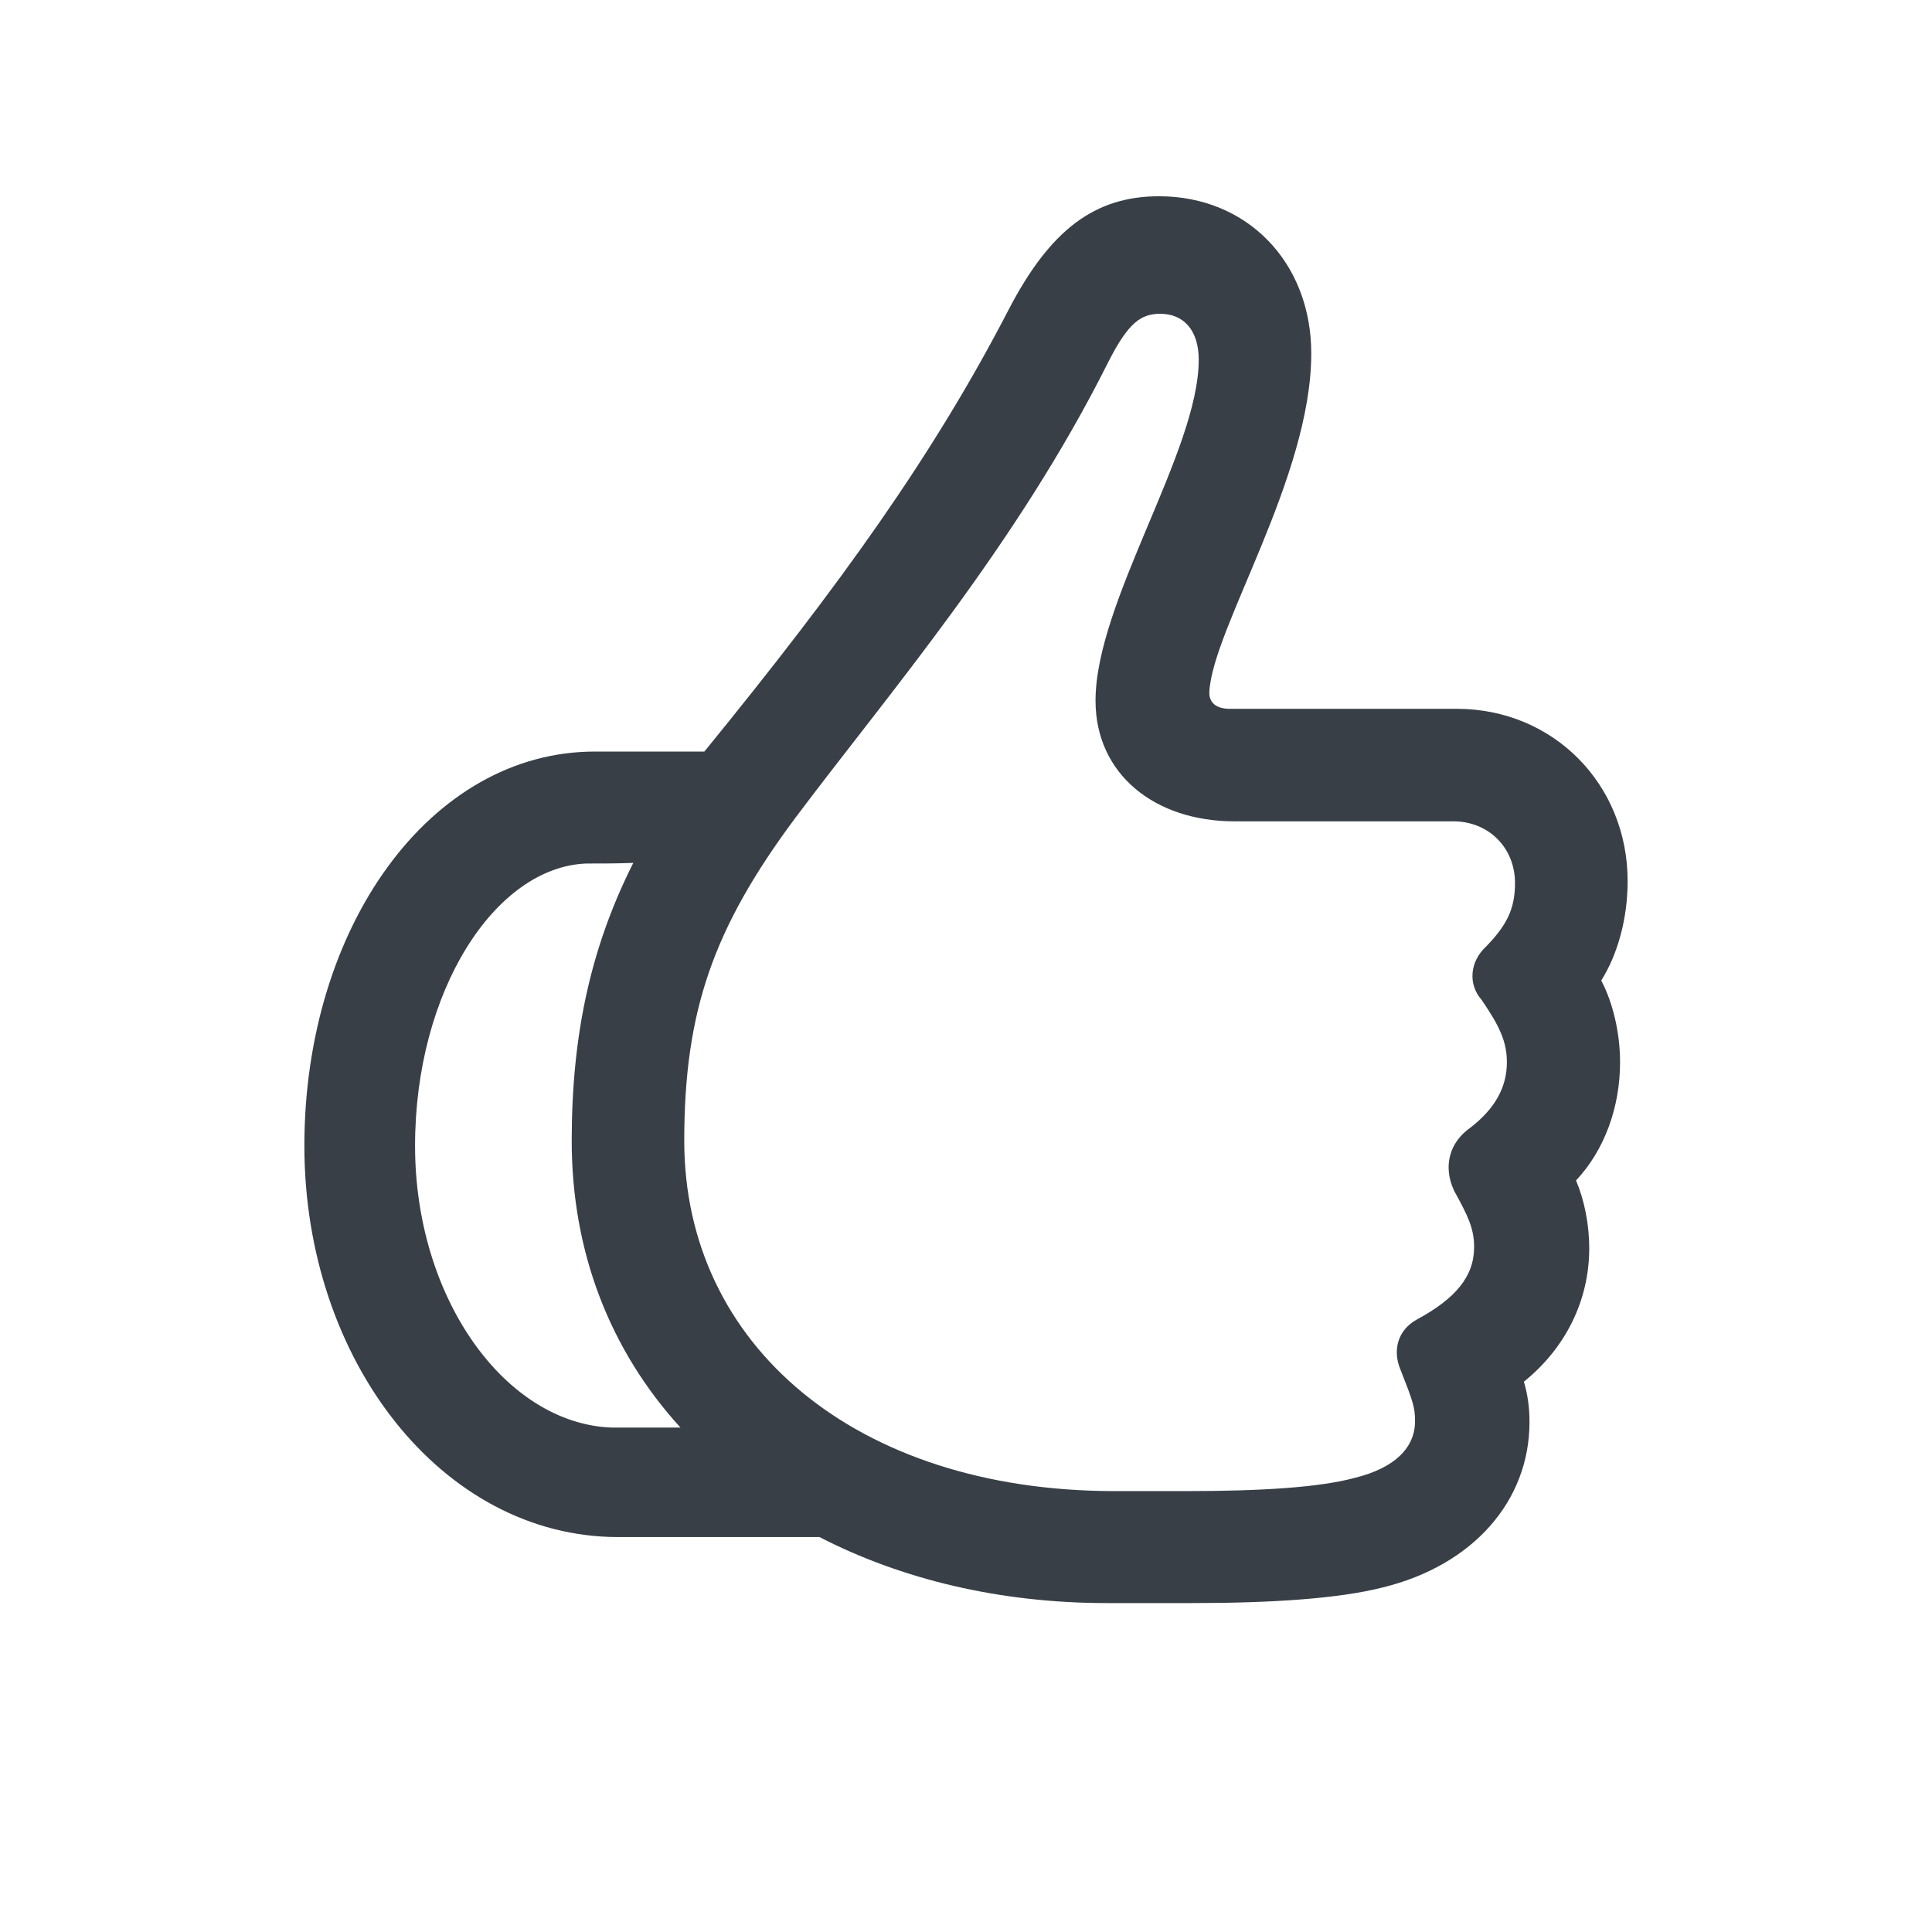 <svg xmlns="http://www.w3.org/2000/svg" width="24" height="24" fill="none" viewBox="0 0 24 24"><path fill="#383F47" d="M3.781 14.234C3.781 16.898 5.492 19.094 7.68 19.094H10.18C11.195 19.617 12.414 19.914 13.75 19.914H14.805C15.797 19.914 16.633 19.859 17.18 19.719C18.297 19.445 19 18.648 19 17.664C19 17.484 18.977 17.32 18.93 17.164C19.445 16.75 19.742 16.156 19.742 15.508C19.742 15.203 19.68 14.906 19.578 14.664C19.93 14.289 20.125 13.758 20.125 13.195C20.125 12.836 20.039 12.461 19.891 12.18C20.094 11.859 20.219 11.414 20.219 10.945C20.219 9.742 19.297 8.805 18.094 8.805H15.273C15.117 8.805 15.016 8.734 15.023 8.594C15.062 7.812 16.289 5.93 16.289 4.391C16.289 3.258 15.492 2.438 14.398 2.438C13.602 2.438 13.047 2.852 12.531 3.844C11.594 5.656 10.438 7.266 8.75 9.336H7.391C5.344 9.336 3.781 11.516 3.781 14.234ZM8.5 14.172C8.5 12.562 8.859 11.531 9.883 10.156C11.031 8.625 12.625 6.781 13.766 4.5C14.016 4.008 14.172 3.898 14.414 3.898C14.703 3.898 14.891 4.102 14.891 4.469C14.891 5.602 13.609 7.477 13.609 8.703C13.609 9.617 14.344 10.203 15.336 10.203H18.055C18.492 10.203 18.82 10.531 18.82 10.969C18.82 11.289 18.719 11.492 18.461 11.758C18.258 11.945 18.234 12.227 18.406 12.422C18.625 12.742 18.719 12.938 18.719 13.195C18.719 13.508 18.57 13.773 18.266 14.008C18.008 14.188 17.922 14.484 18.062 14.789C18.234 15.102 18.312 15.258 18.312 15.492C18.312 15.859 18.078 16.133 17.602 16.391C17.359 16.523 17.297 16.781 17.398 17.016C17.555 17.414 17.578 17.484 17.578 17.656C17.578 17.977 17.336 18.234 16.828 18.359C16.391 18.477 15.672 18.523 14.734 18.523H13.828C10.633 18.516 8.5 16.711 8.5 14.172ZM5.156 14.234C5.156 12.312 6.148 10.773 7.281 10.727C7.477 10.727 7.672 10.727 7.867 10.719C7.336 11.773 7.102 12.859 7.102 14.172C7.102 15.555 7.578 16.773 8.453 17.734C8.172 17.734 7.891 17.734 7.602 17.734C6.281 17.688 5.156 16.133 5.156 14.234Z"/></svg>